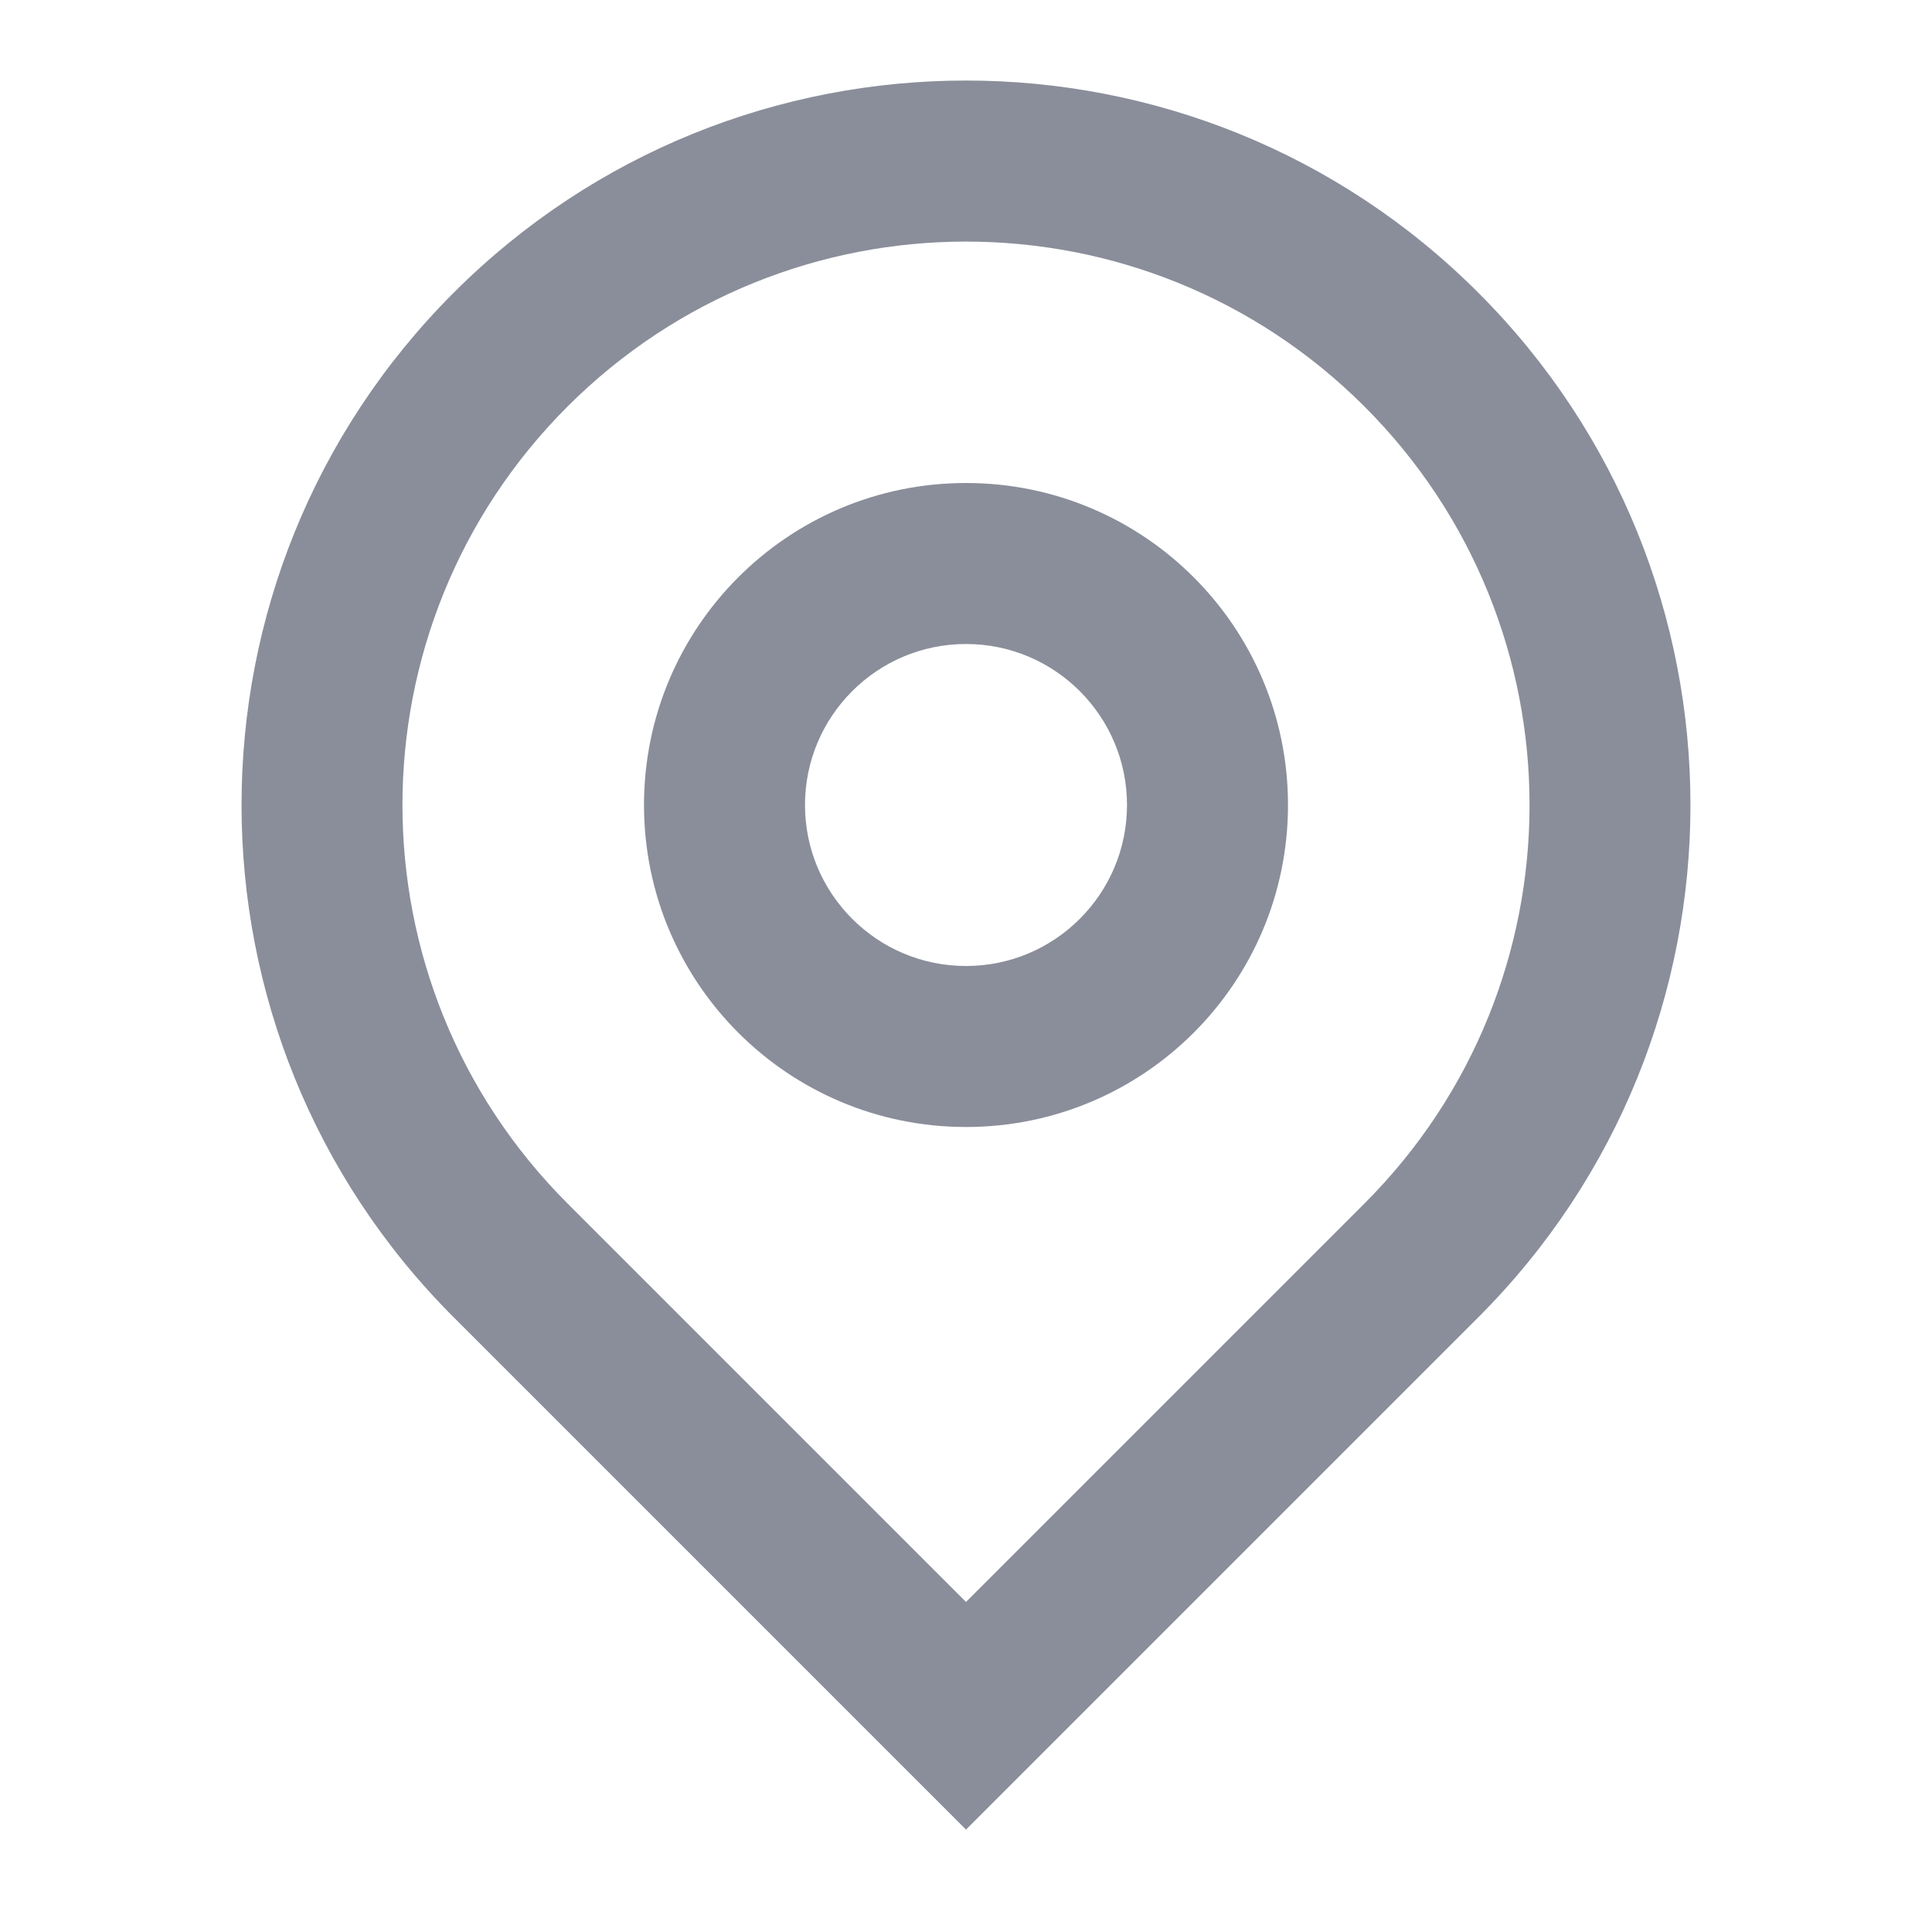 <?xml version="1.0" encoding="UTF-8"?>
<svg width="12px" height="12px" viewBox="0 0 12 12" version="1.1" xmlns="http://www.w3.org/2000/svg" xmlns:xlink="http://www.w3.org/1999/xlink">
    <title></title>
    <g id="页面-1" stroke="none" stroke-width="1" fill="none" fill-rule="evenodd">
        <g id="添加" transform="translate(-525, -121)">
            <g id="编组" transform="translate(417, 88)">
                <g id="编组-10" transform="translate(108, 30)">
                    <g id="编组" transform="translate(0, 3)">
                        <polygon id="路径" points="0 0 12 0 12 12 0 12"></polygon>
                        <path d="M6,9.95 L8.475,7.475 C9.842,6.108 9.842,3.892 8.475,2.525 C7.108,1.159 4.892,1.159 3.525,2.525 C2.158,3.892 2.158,6.108 3.525,7.475 L6,9.95 Z M6,11.364 L2.818,8.182 C1.061,6.425 1.061,3.575 2.818,1.818 C4.575,0.061 7.425,0.061 9.182,1.818 C10.939,3.575 10.939,6.425 9.182,8.182 L6,11.364 L6,11.364 Z M6,6 C6.552,6 7,5.552 7,5 C7,4.448 6.552,4 6,4 C5.448,4 5,4.448 5,5 C5,5.552 5.448,6 6,6 Z M6,7 C4.895,7 4,6.105 4,5 C4,3.895 4.895,3 6,3 C7.105,3 8,3.895 8,5 C8,6.105 7.105,7 6,7 Z" id="形状" fill="#8A8E9A" fill-rule="nonzero"></path>
                    </g>
                </g>
            </g>
        </g>
    </g>
</svg>